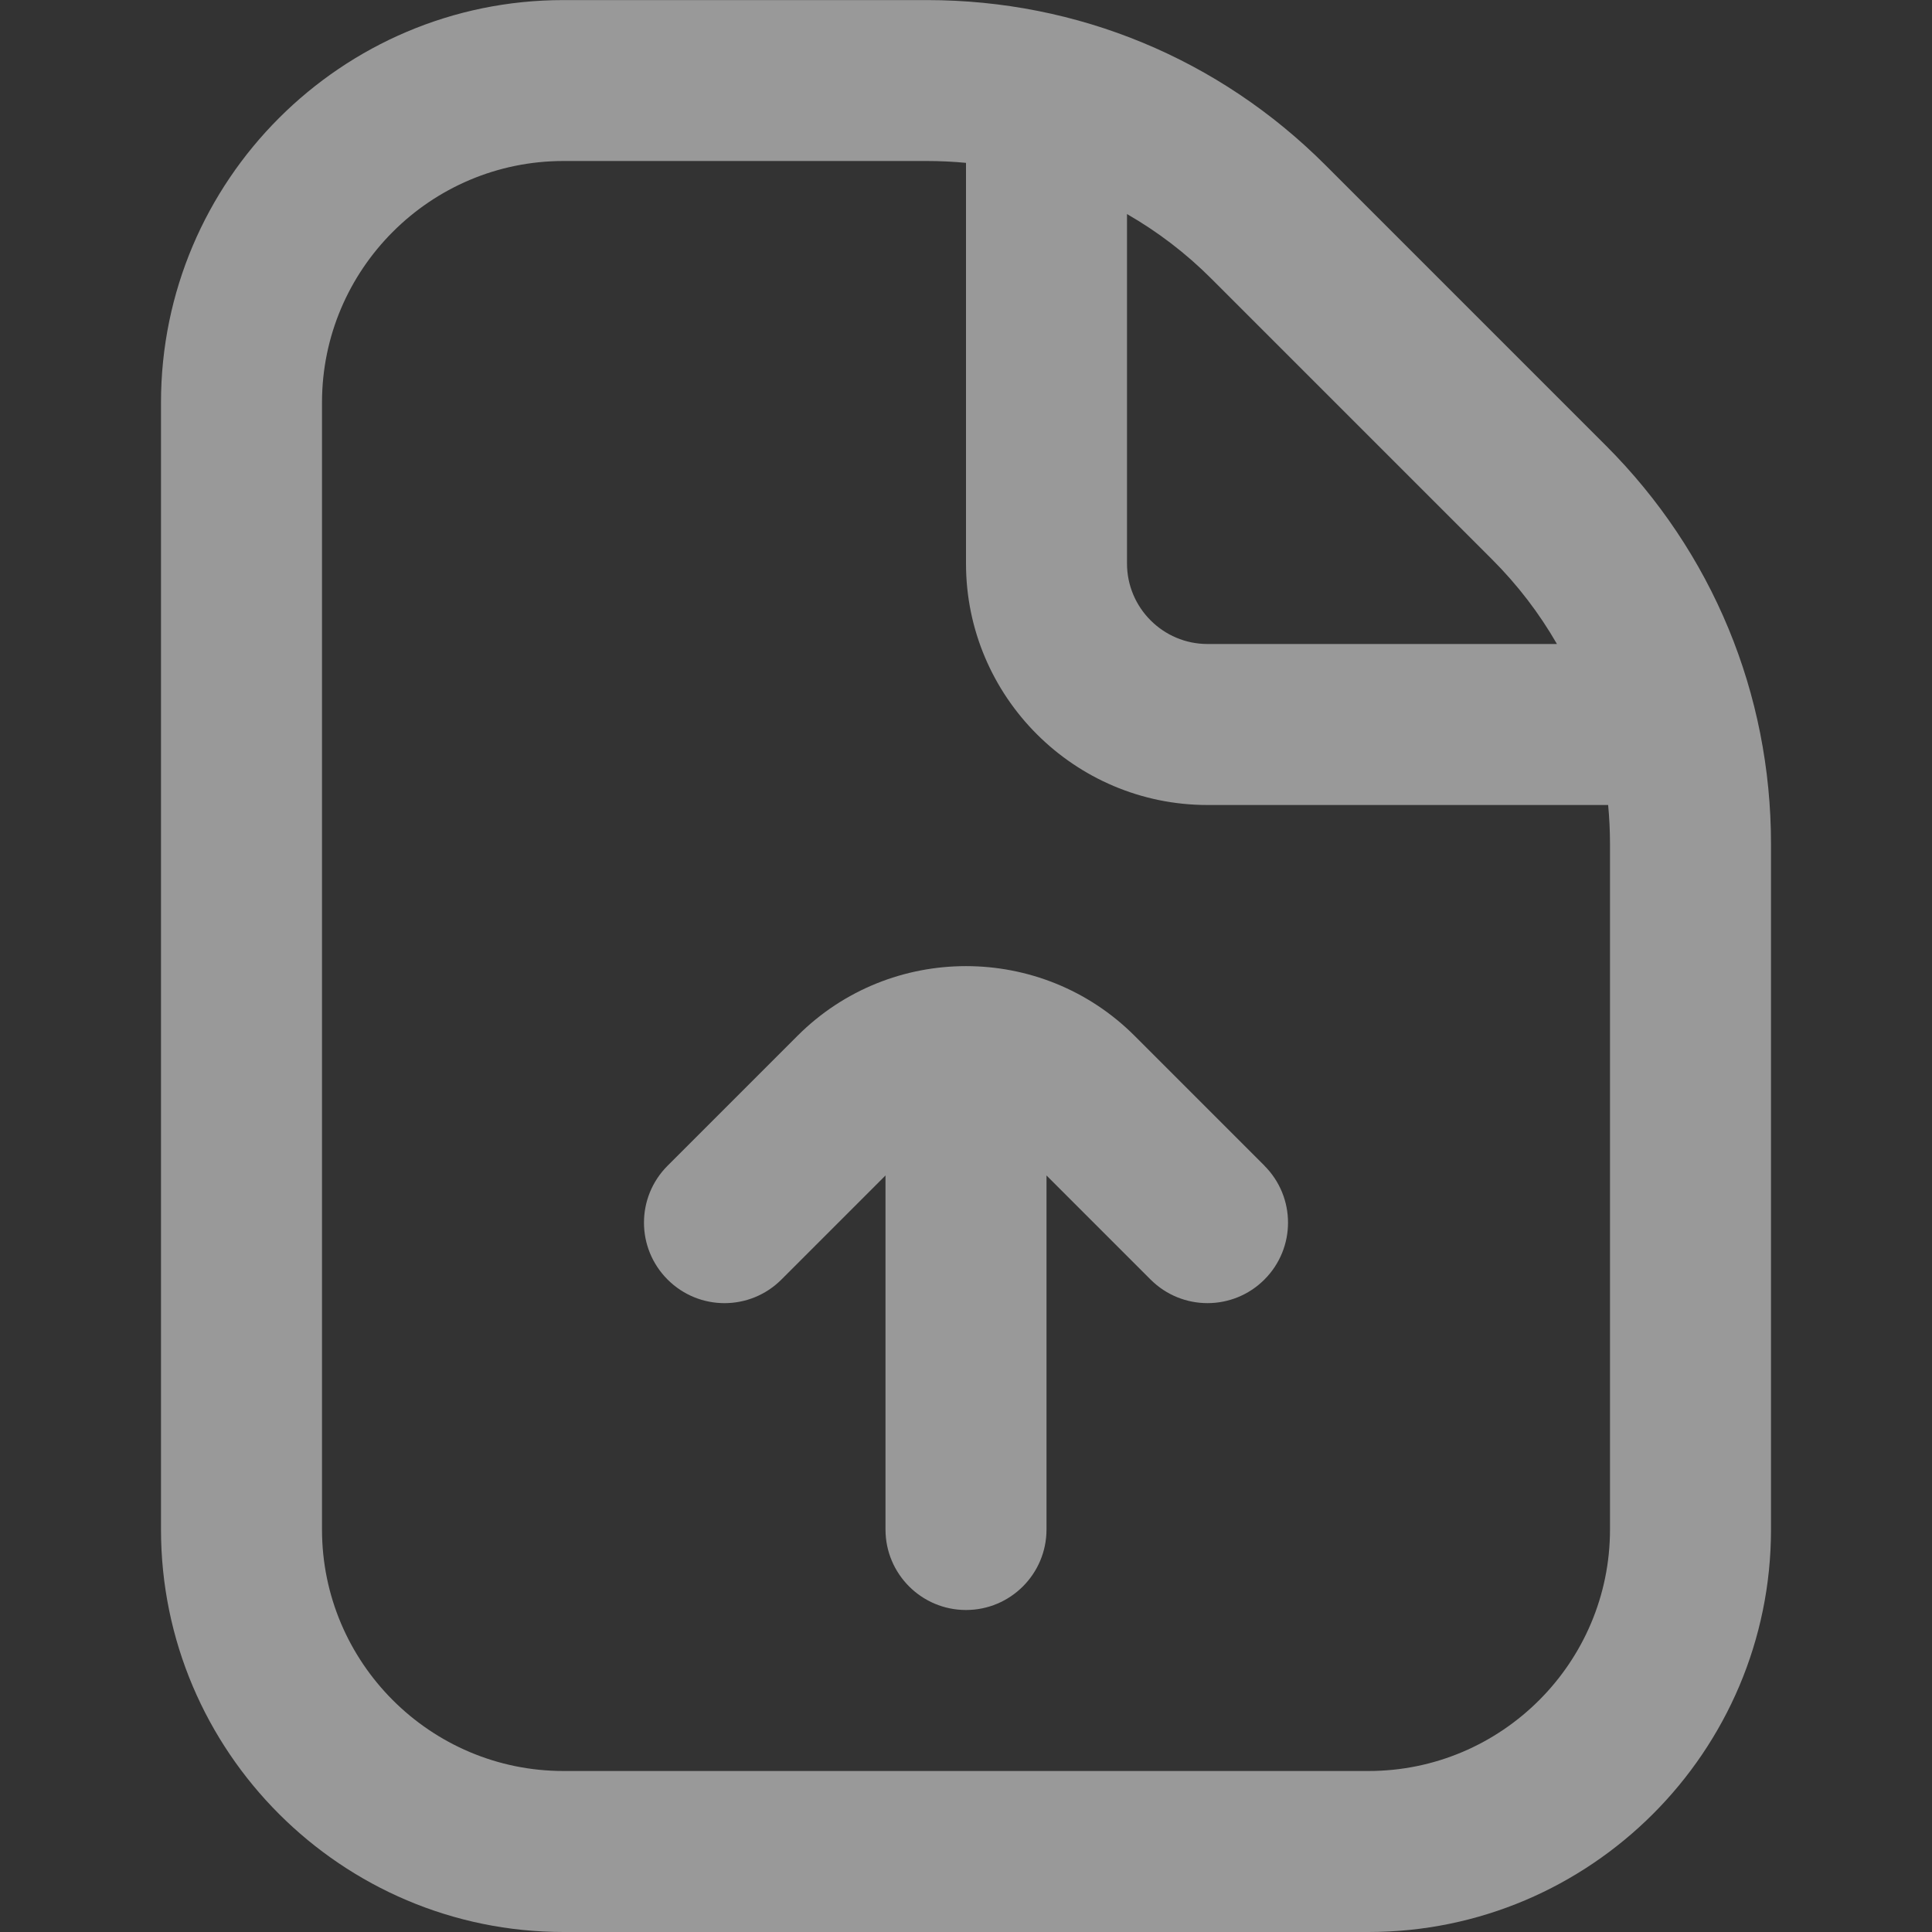 <svg width="24" height="24" viewBox="0 0 24 24" fill="none" xmlns="http://www.w3.org/2000/svg">
<rect x="0" y="0" width="24" height="24" fill="#333333" stroke="none"/>
<g opacity="0.5">
<path d="M19.95 5.536L16.465 2.051C15.143 0.729 13.385 0.001 11.515 0.001H7C4.243 -0 2 2.243 2 5V19C2 21.757 4.243 24 7 24H17C19.757 24 22 21.757 22 19V10.485C22 8.615 21.272 6.859 19.95 5.536ZM18.536 6.95C18.854 7.268 19.123 7.621 19.341 8H15C14.449 8 14 7.551 14 7V2.659C14.379 2.877 14.733 3.146 15.05 3.464L18.535 6.949L18.536 6.95ZM20 19C20 20.654 18.654 22 17 22H7C5.346 22 4 20.654 4 19V5C4 3.346 5.346 2 7 2H11.515C11.678 2 11.84 2.008 12 2.023V7C12 8.654 13.346 10 15 10H19.977C19.992 10.16 20 10.322 20 10.485V19ZM15.707 14.481C16.098 14.872 16.098 15.504 15.707 15.895C15.512 16.09 15.256 16.188 15 16.188C14.744 16.188 14.488 16.09 14.293 15.895L13 14.602V19C13 19.552 12.552 20 12 20C11.448 20 11 19.552 11 19V14.602L9.707 15.895C9.316 16.286 8.684 16.286 8.293 15.895C7.902 15.504 7.902 14.872 8.293 14.481L9.907 12.867C11.061 11.713 12.939 11.713 14.094 12.867L15.708 14.481H15.707Z" fill="white"/>
</g>
</svg>
